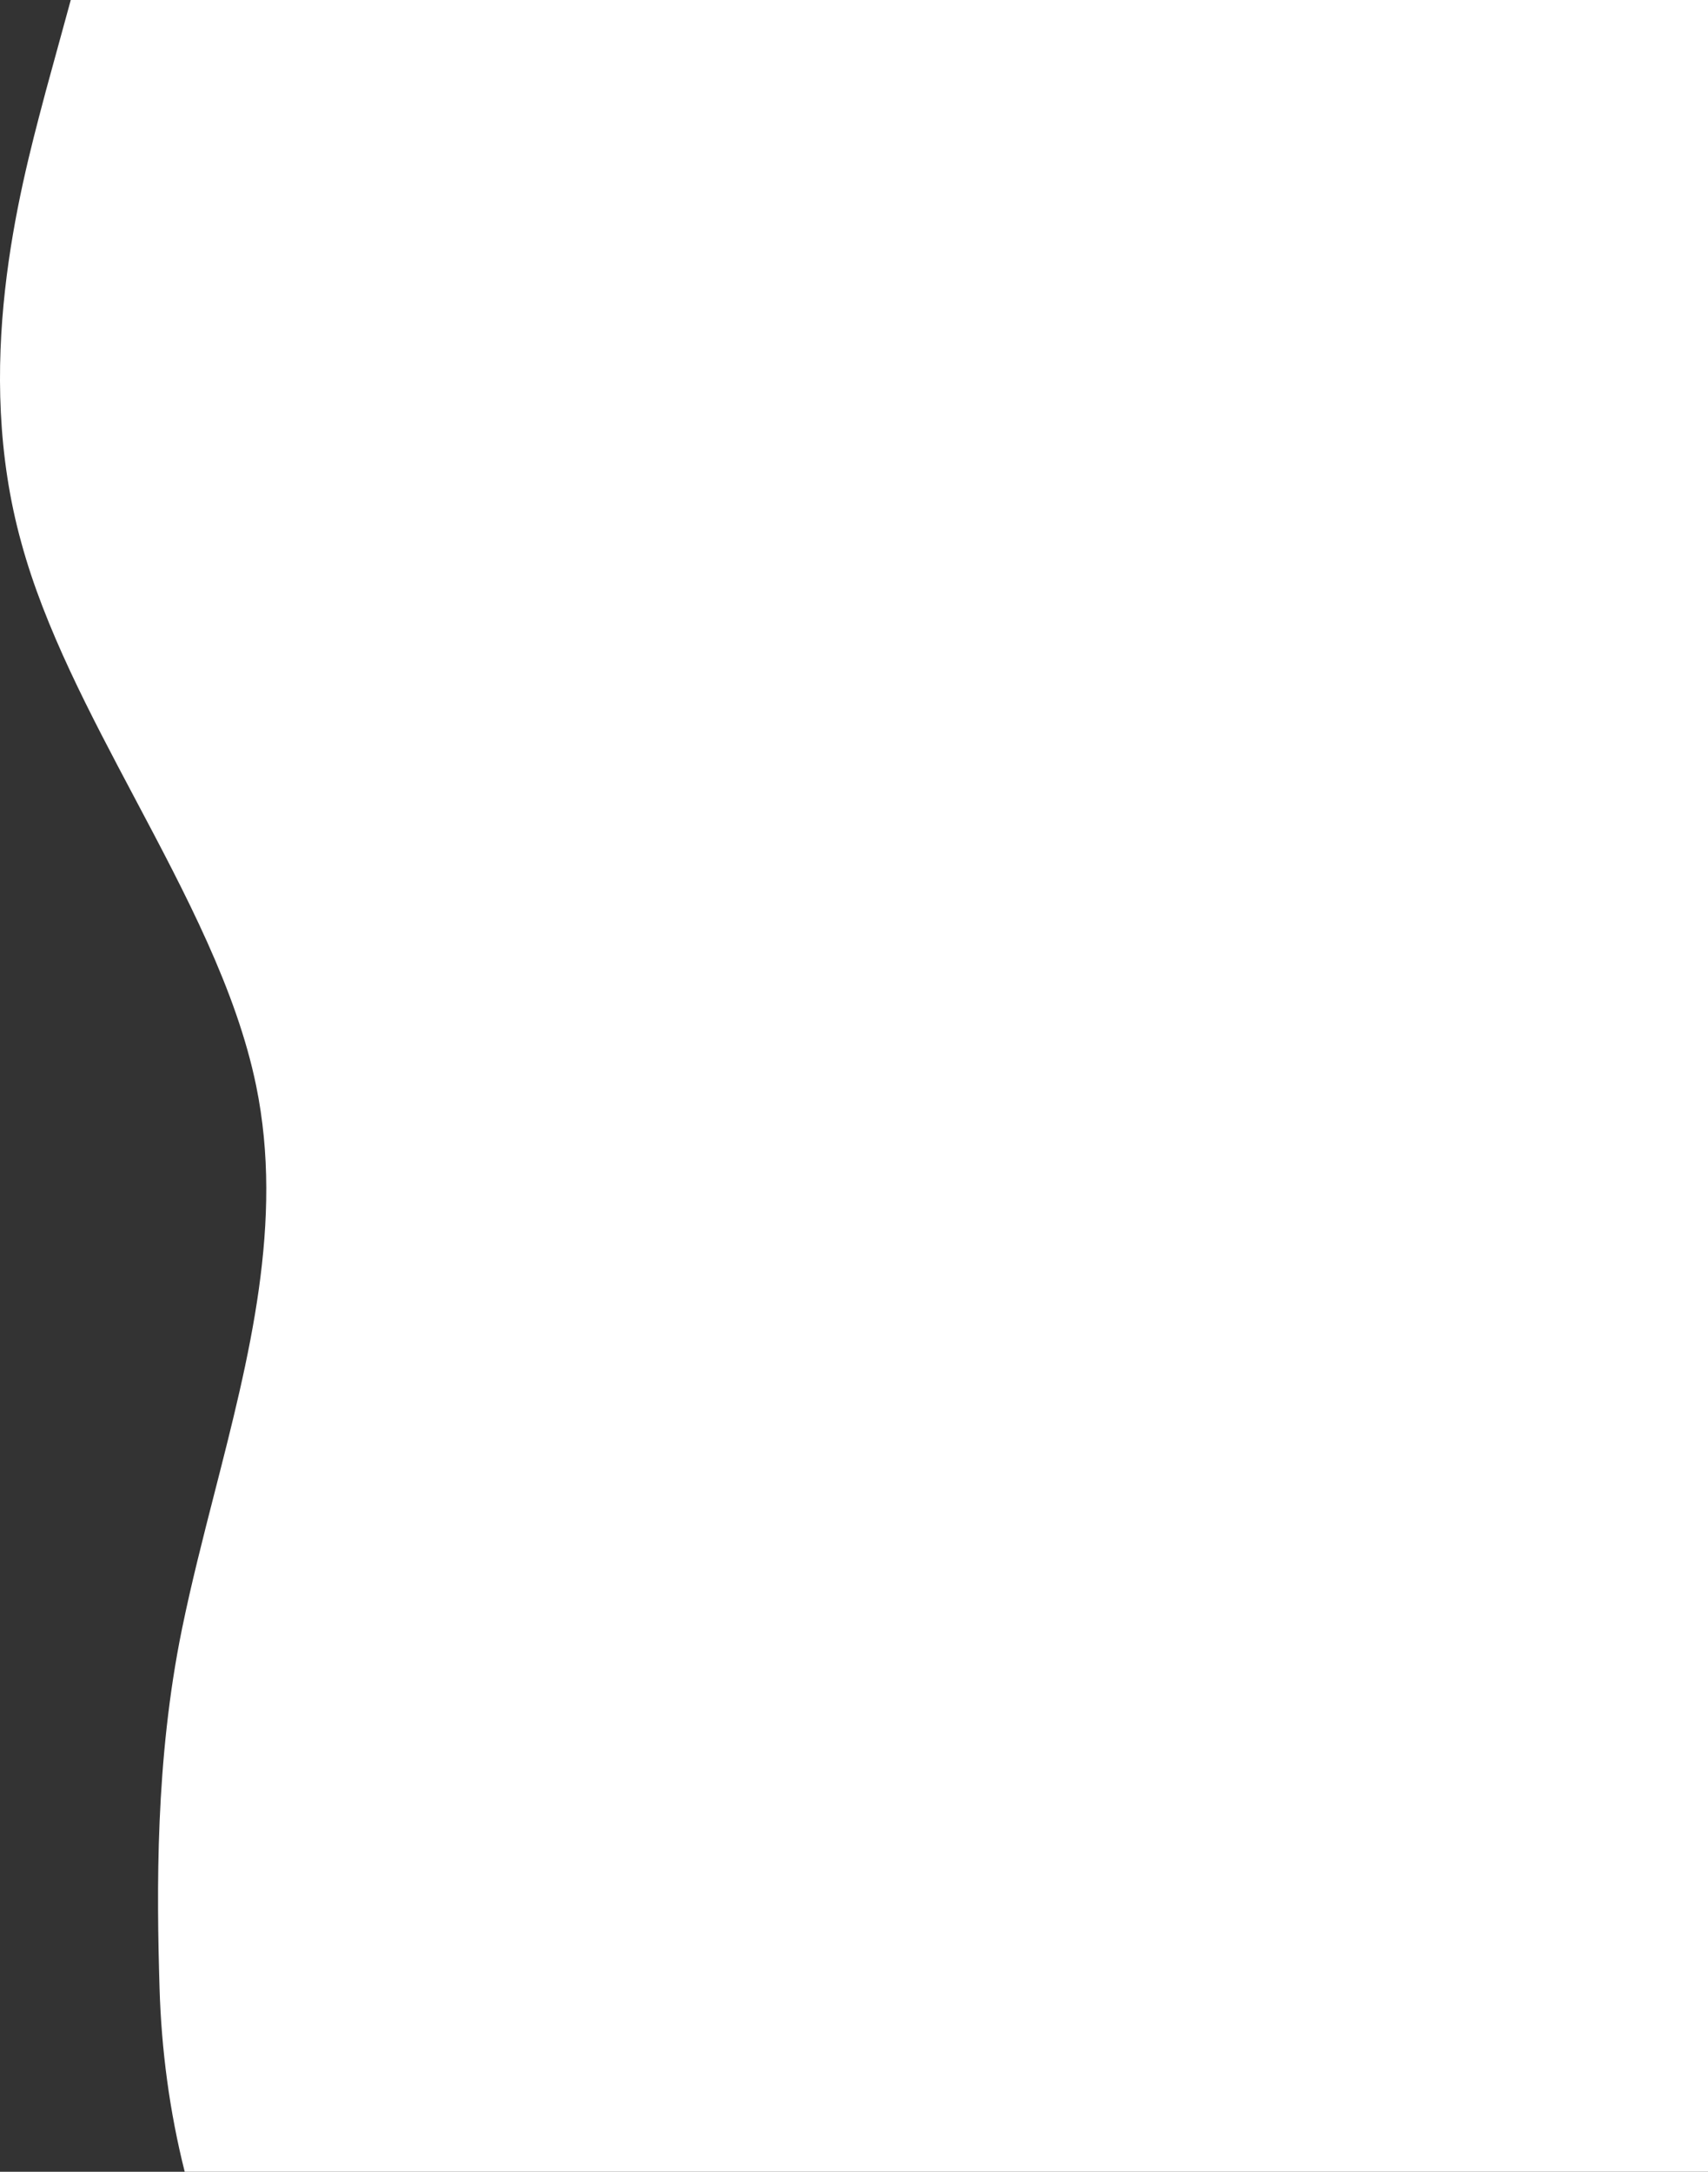 <svg width="712" height="905" viewBox="0 0 712 905" fill="none" xmlns="http://www.w3.org/2000/svg">
<rect x="0" y="0" width="712" height="905" fill="#333333" stroke="none"/>
<path fill-rule="evenodd" clip-rule="evenodd" d="M66.51 828.432C67.278 854.246 70.691 879.957 77 905H207.957H215H712V0H215H207.957H29.499L19.162 37.708C18.861 38.846 18.551 40.017 18.232 41.222C7.966 79.966 -11.413 153.108 8.92 226.25C18.608 261.755 37.44 297.26 56.272 332.765C77.441 372.676 98.61 412.588 106.791 452.5C118.385 509.062 103.893 565.625 89.401 622.187C84.57 641.042 79.739 659.896 75.874 678.75C64.665 733.436 65.309 788.123 66.51 828.432Z" fill="white"/>
</svg>
